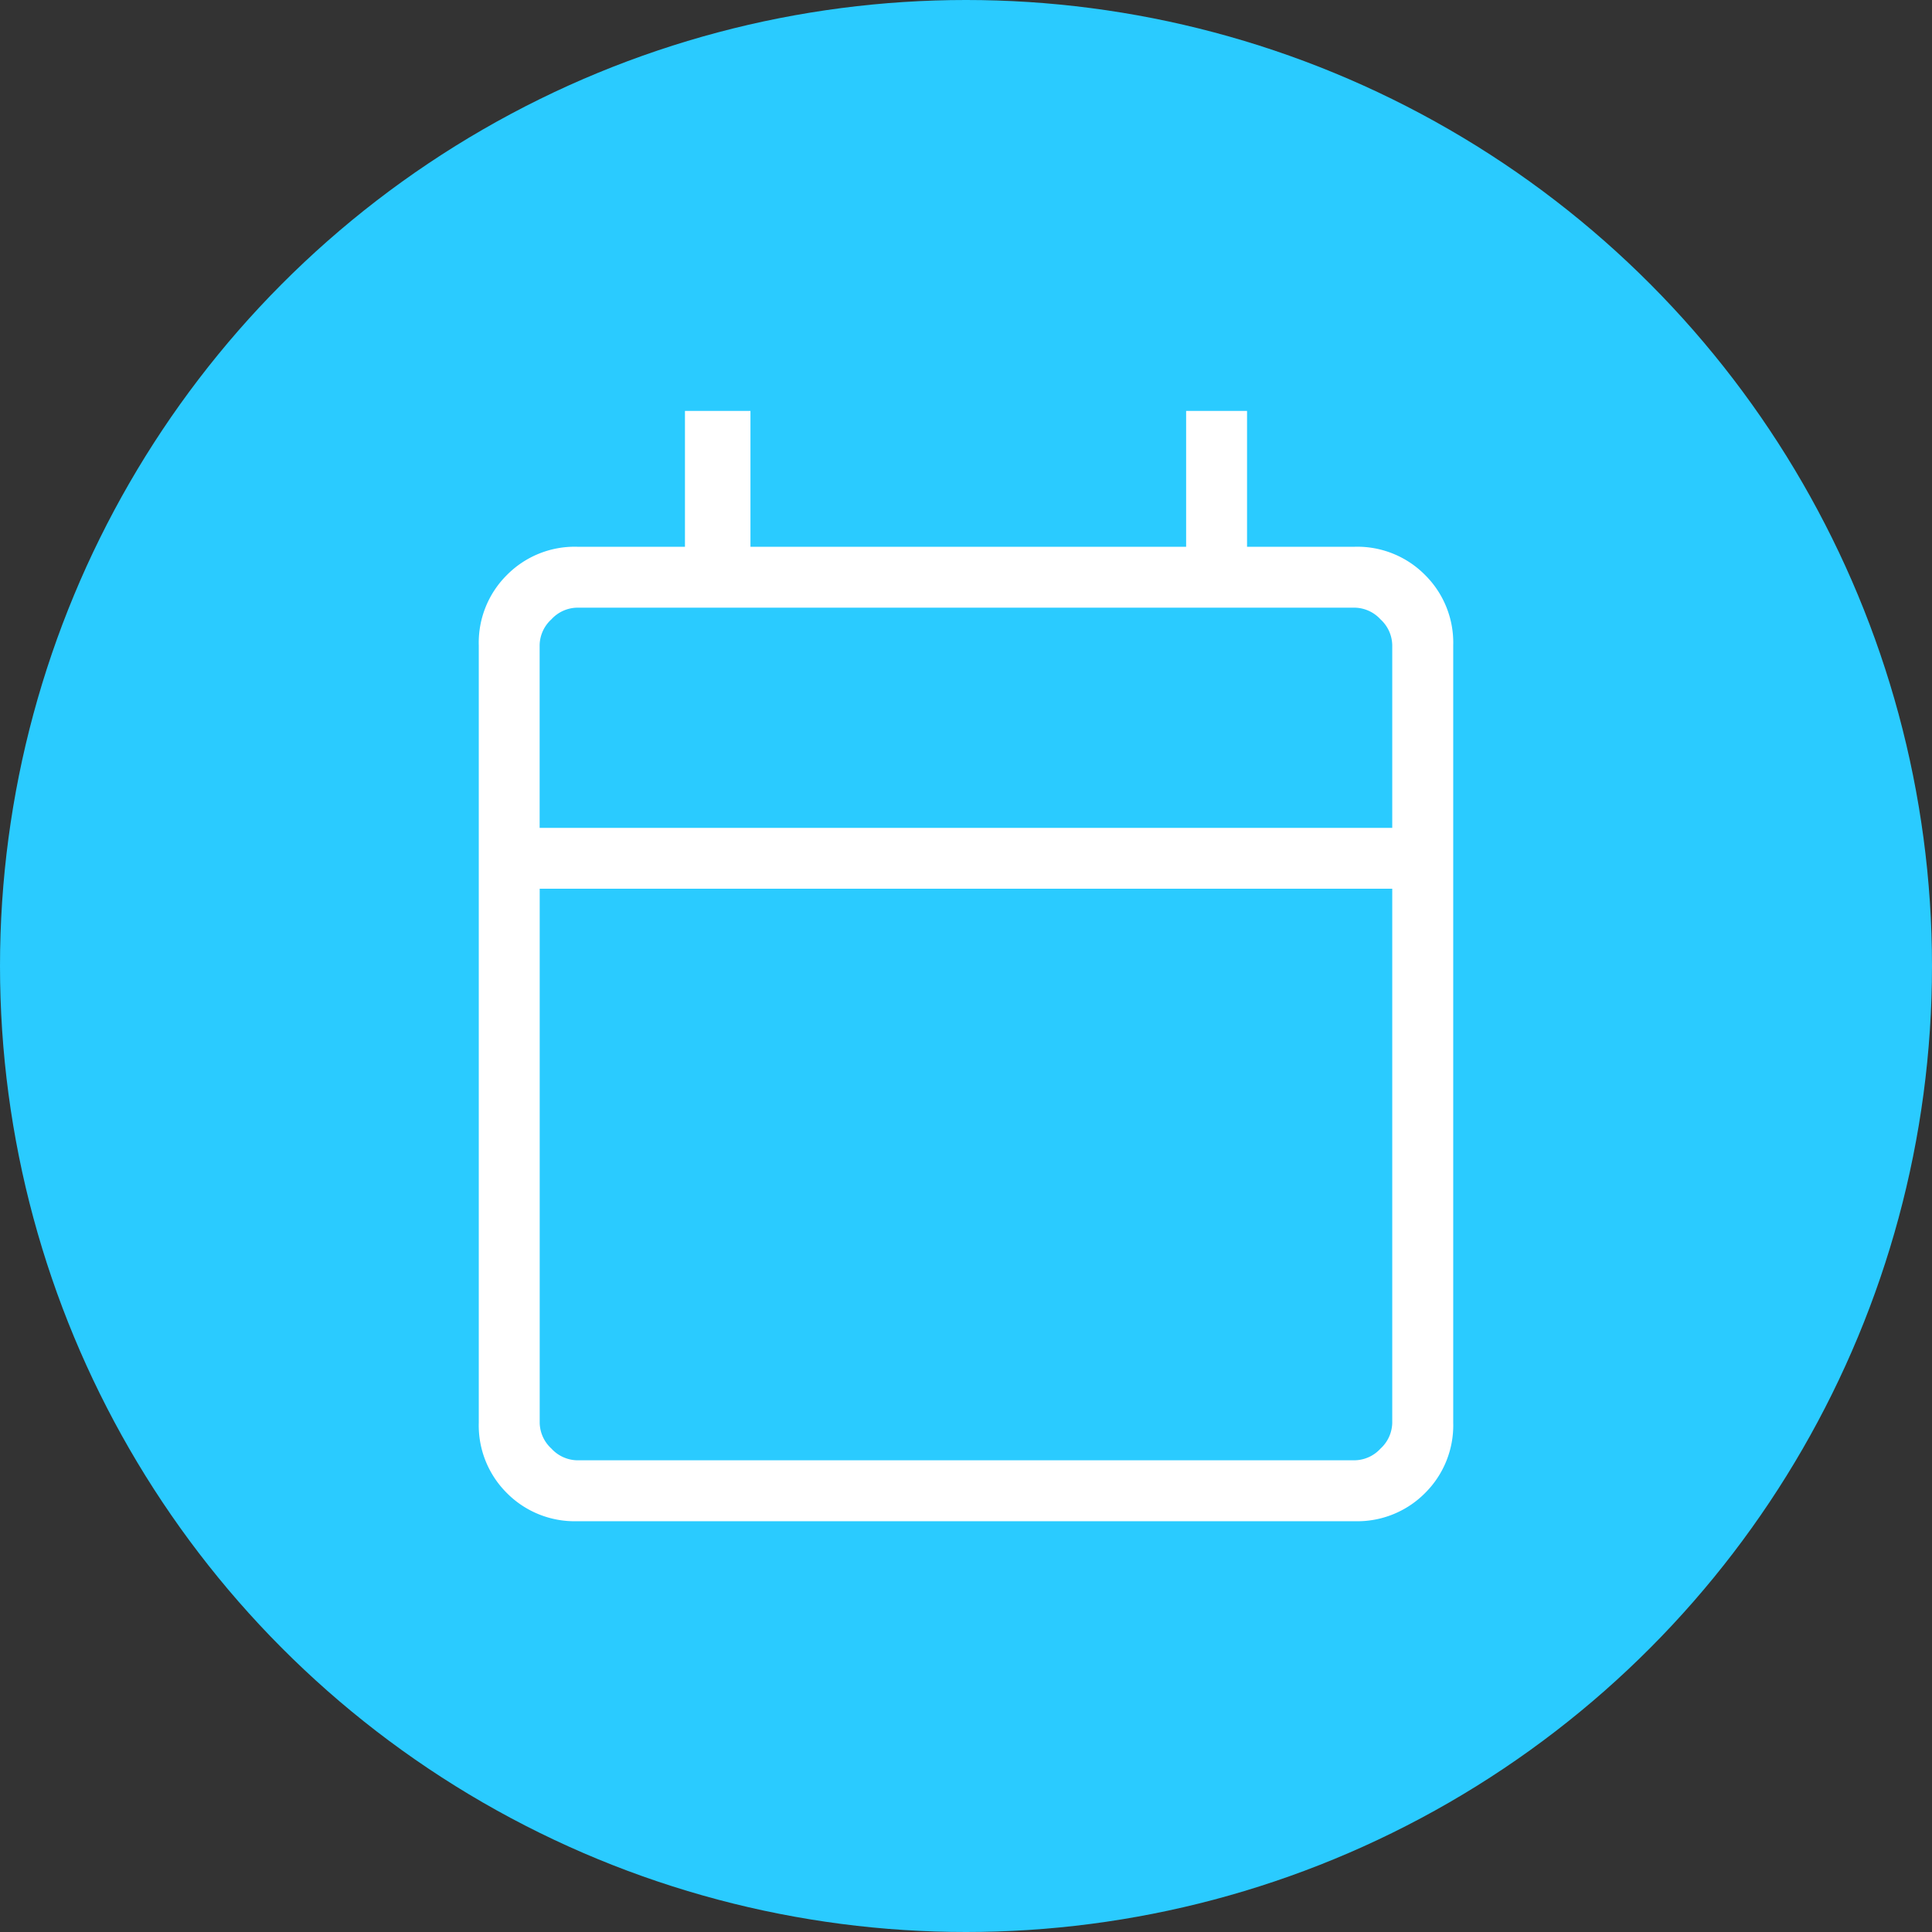 <svg data-name="Grupo 96022" xmlns="http://www.w3.org/2000/svg" width="32" height="32" viewBox="0 0 32 32">
    <rect x="0" y="0" width="32" height="32" fill="#333333" stroke="none"/>
    <circle data-name="Elipse 1472" cx="16" cy="16" r="16" style="fill:#2acbff"/>
    <path d="M161.629-830.841a1.578 1.578 0 0 1-1.163-.466 1.578 1.578 0 0 1-.466-1.163v-12.881a1.578 1.578 0 0 1 .467-1.163 1.578 1.578 0 0 1 1.163-.467h1.785v-2.25h1.085v2.25h7.216v-2.25h1.009v2.25h1.785a1.578 1.578 0 0 1 1.163.467 1.578 1.578 0 0 1 .467 1.163v12.881a1.579 1.579 0 0 1-.467 1.163 1.578 1.578 0 0 1-1.163.466zm0-1.009h12.88a.593.593 0 0 0 .427-.194.593.593 0 0 0 .194-.427v-8.846h-14.121v8.846a.594.594 0 0 0 .194.427.593.593 0 0 0 .426.194zm-.621-10.475h14.122v-3.026a.593.593 0 0 0-.194-.427.593.593 0 0 0-.427-.194h-12.88a.593.593 0 0 0-.427.194.593.593 0 0 0-.194.427zm0 0z" transform="translate(-152.07 856.037)" style="fill:#fff"/>
</svg>
